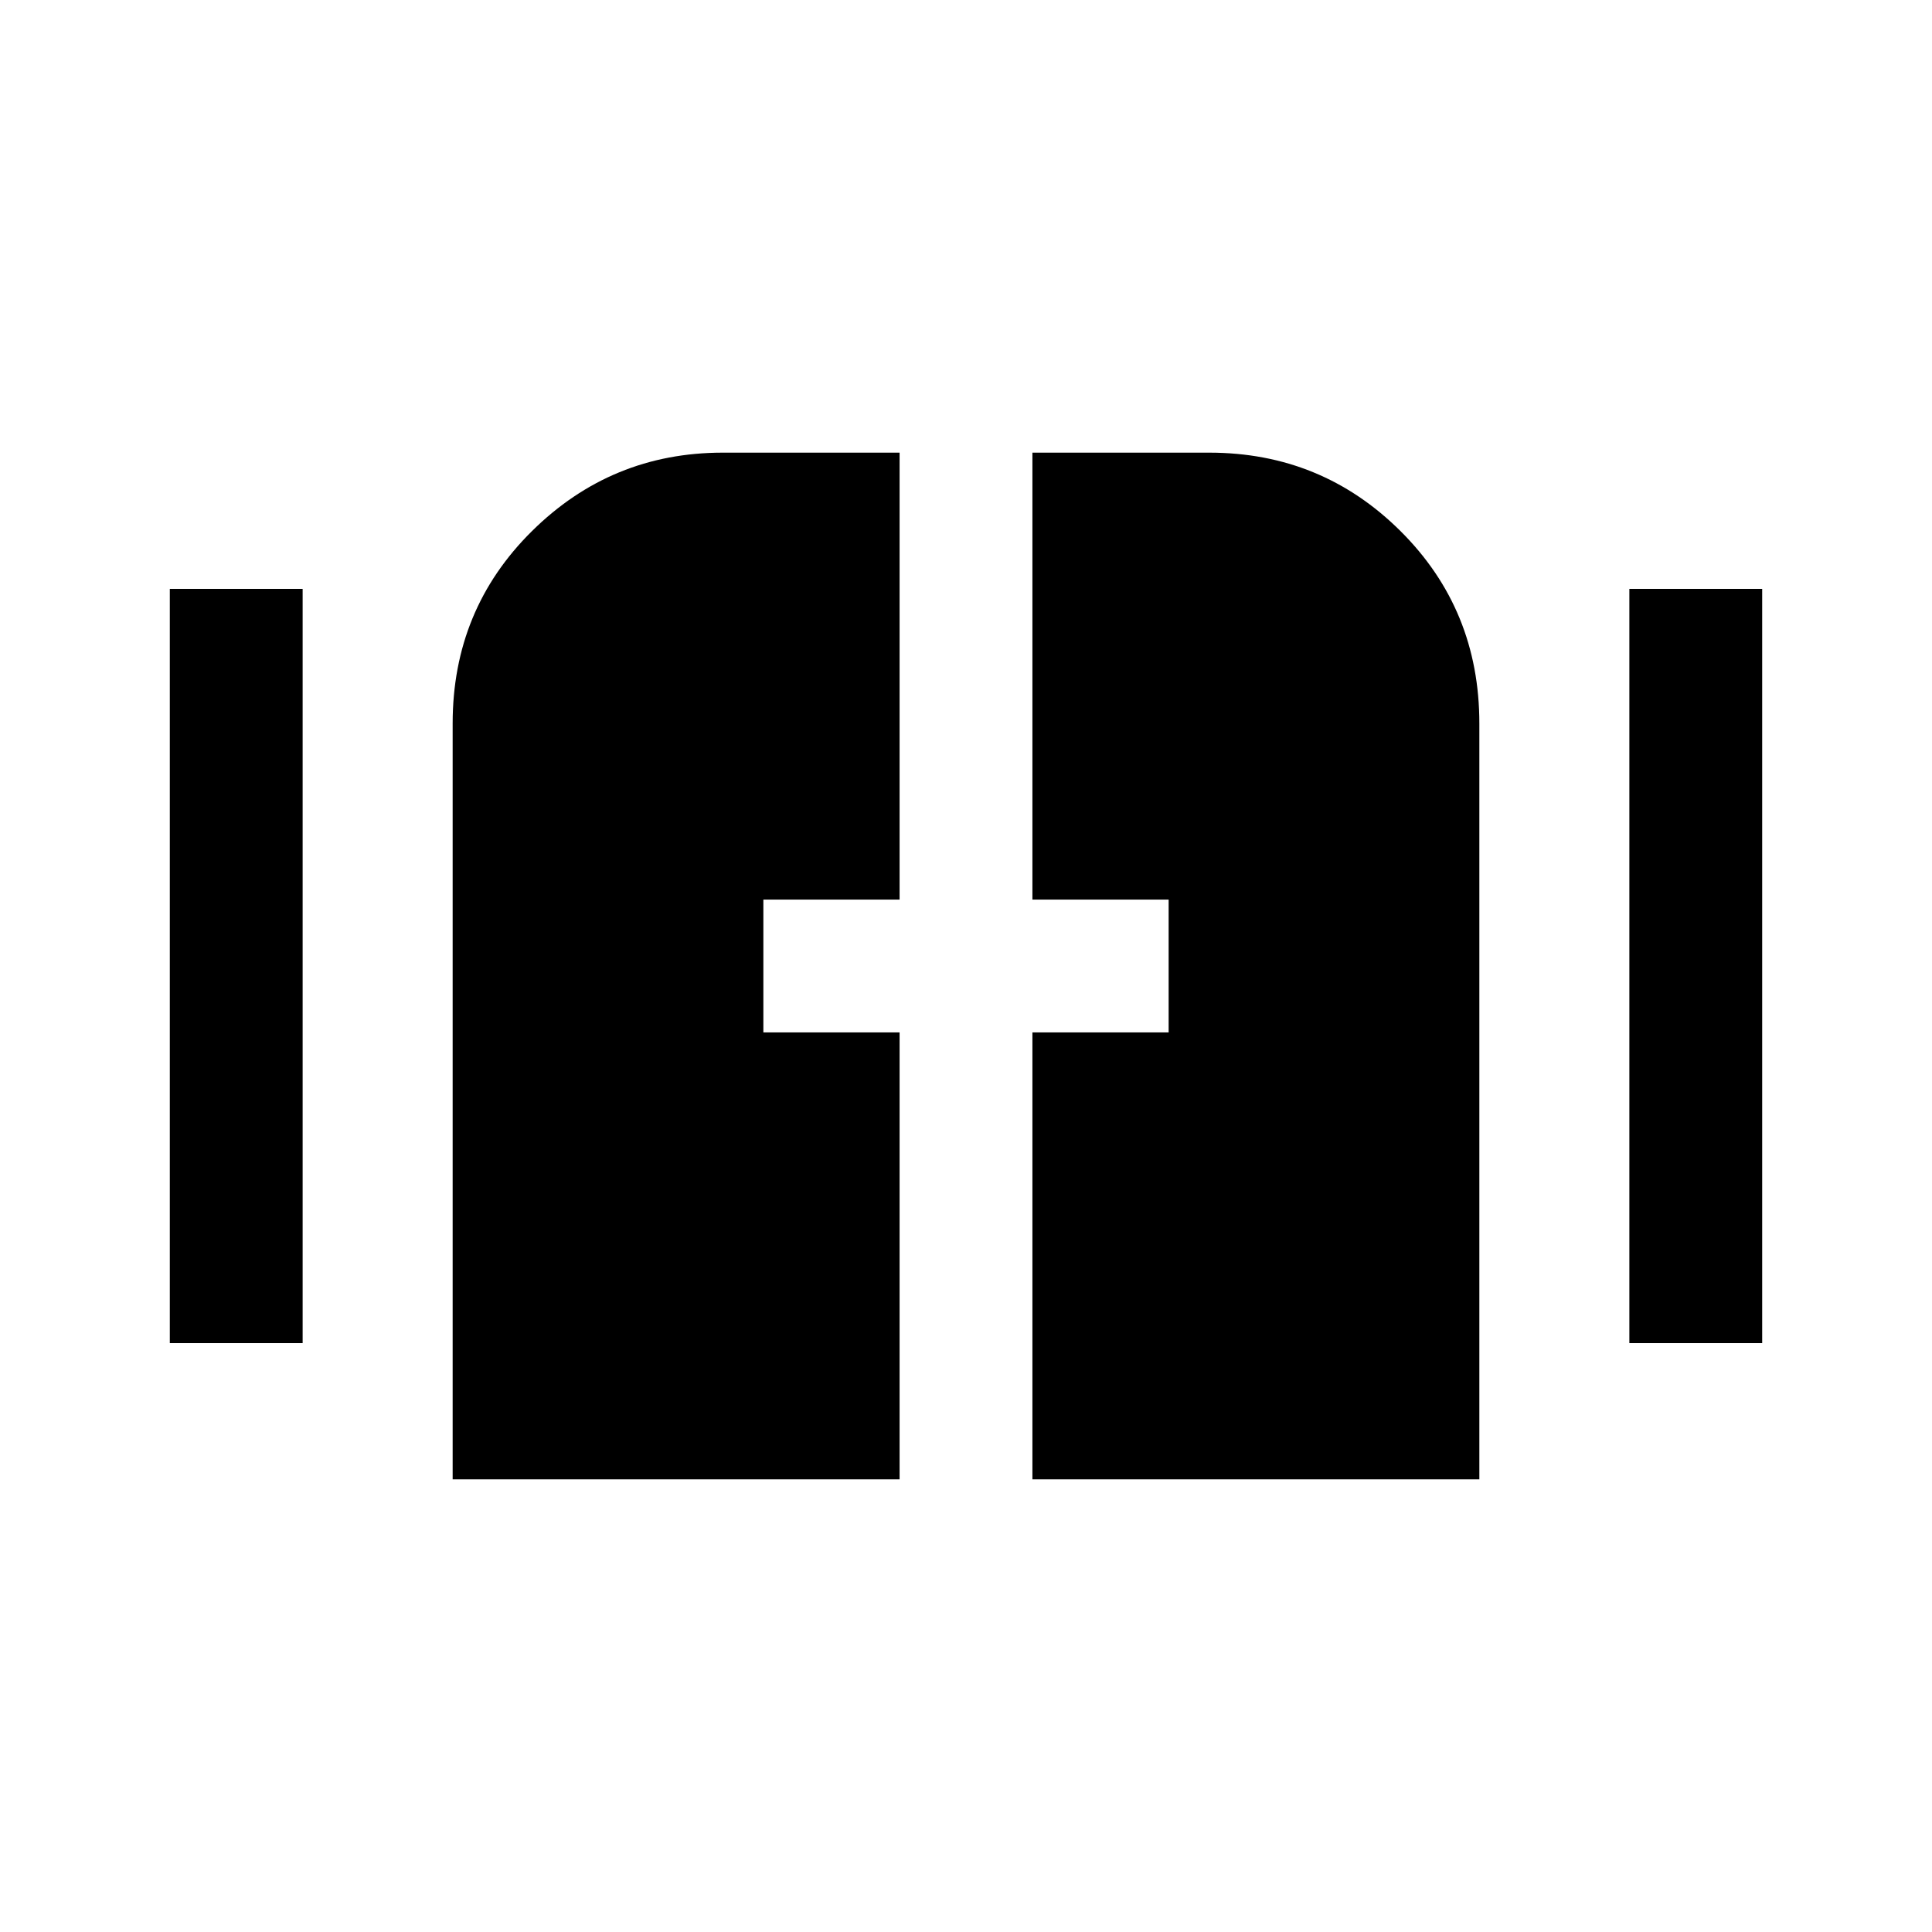 <svg xmlns="http://www.w3.org/2000/svg" height="24" viewBox="0 -960 960 960" width="24"><path d="M224.92-224.92v-375.62q0-56.61 39.43-95.58 39.42-38.96 94.78-38.96H447V-513h-67.69v66H447v222.08H224.92Zm288.08 0V-447h67.69v-66H513v-222.08h87.87q55.84 0 95.02 38.96 39.19 38.97 39.19 95.58v375.62H513Zm-428.62-67.7v-374.76h66v374.76h-66Zm725.24 0v-374.76h66v374.76h-66Z"/></svg>
